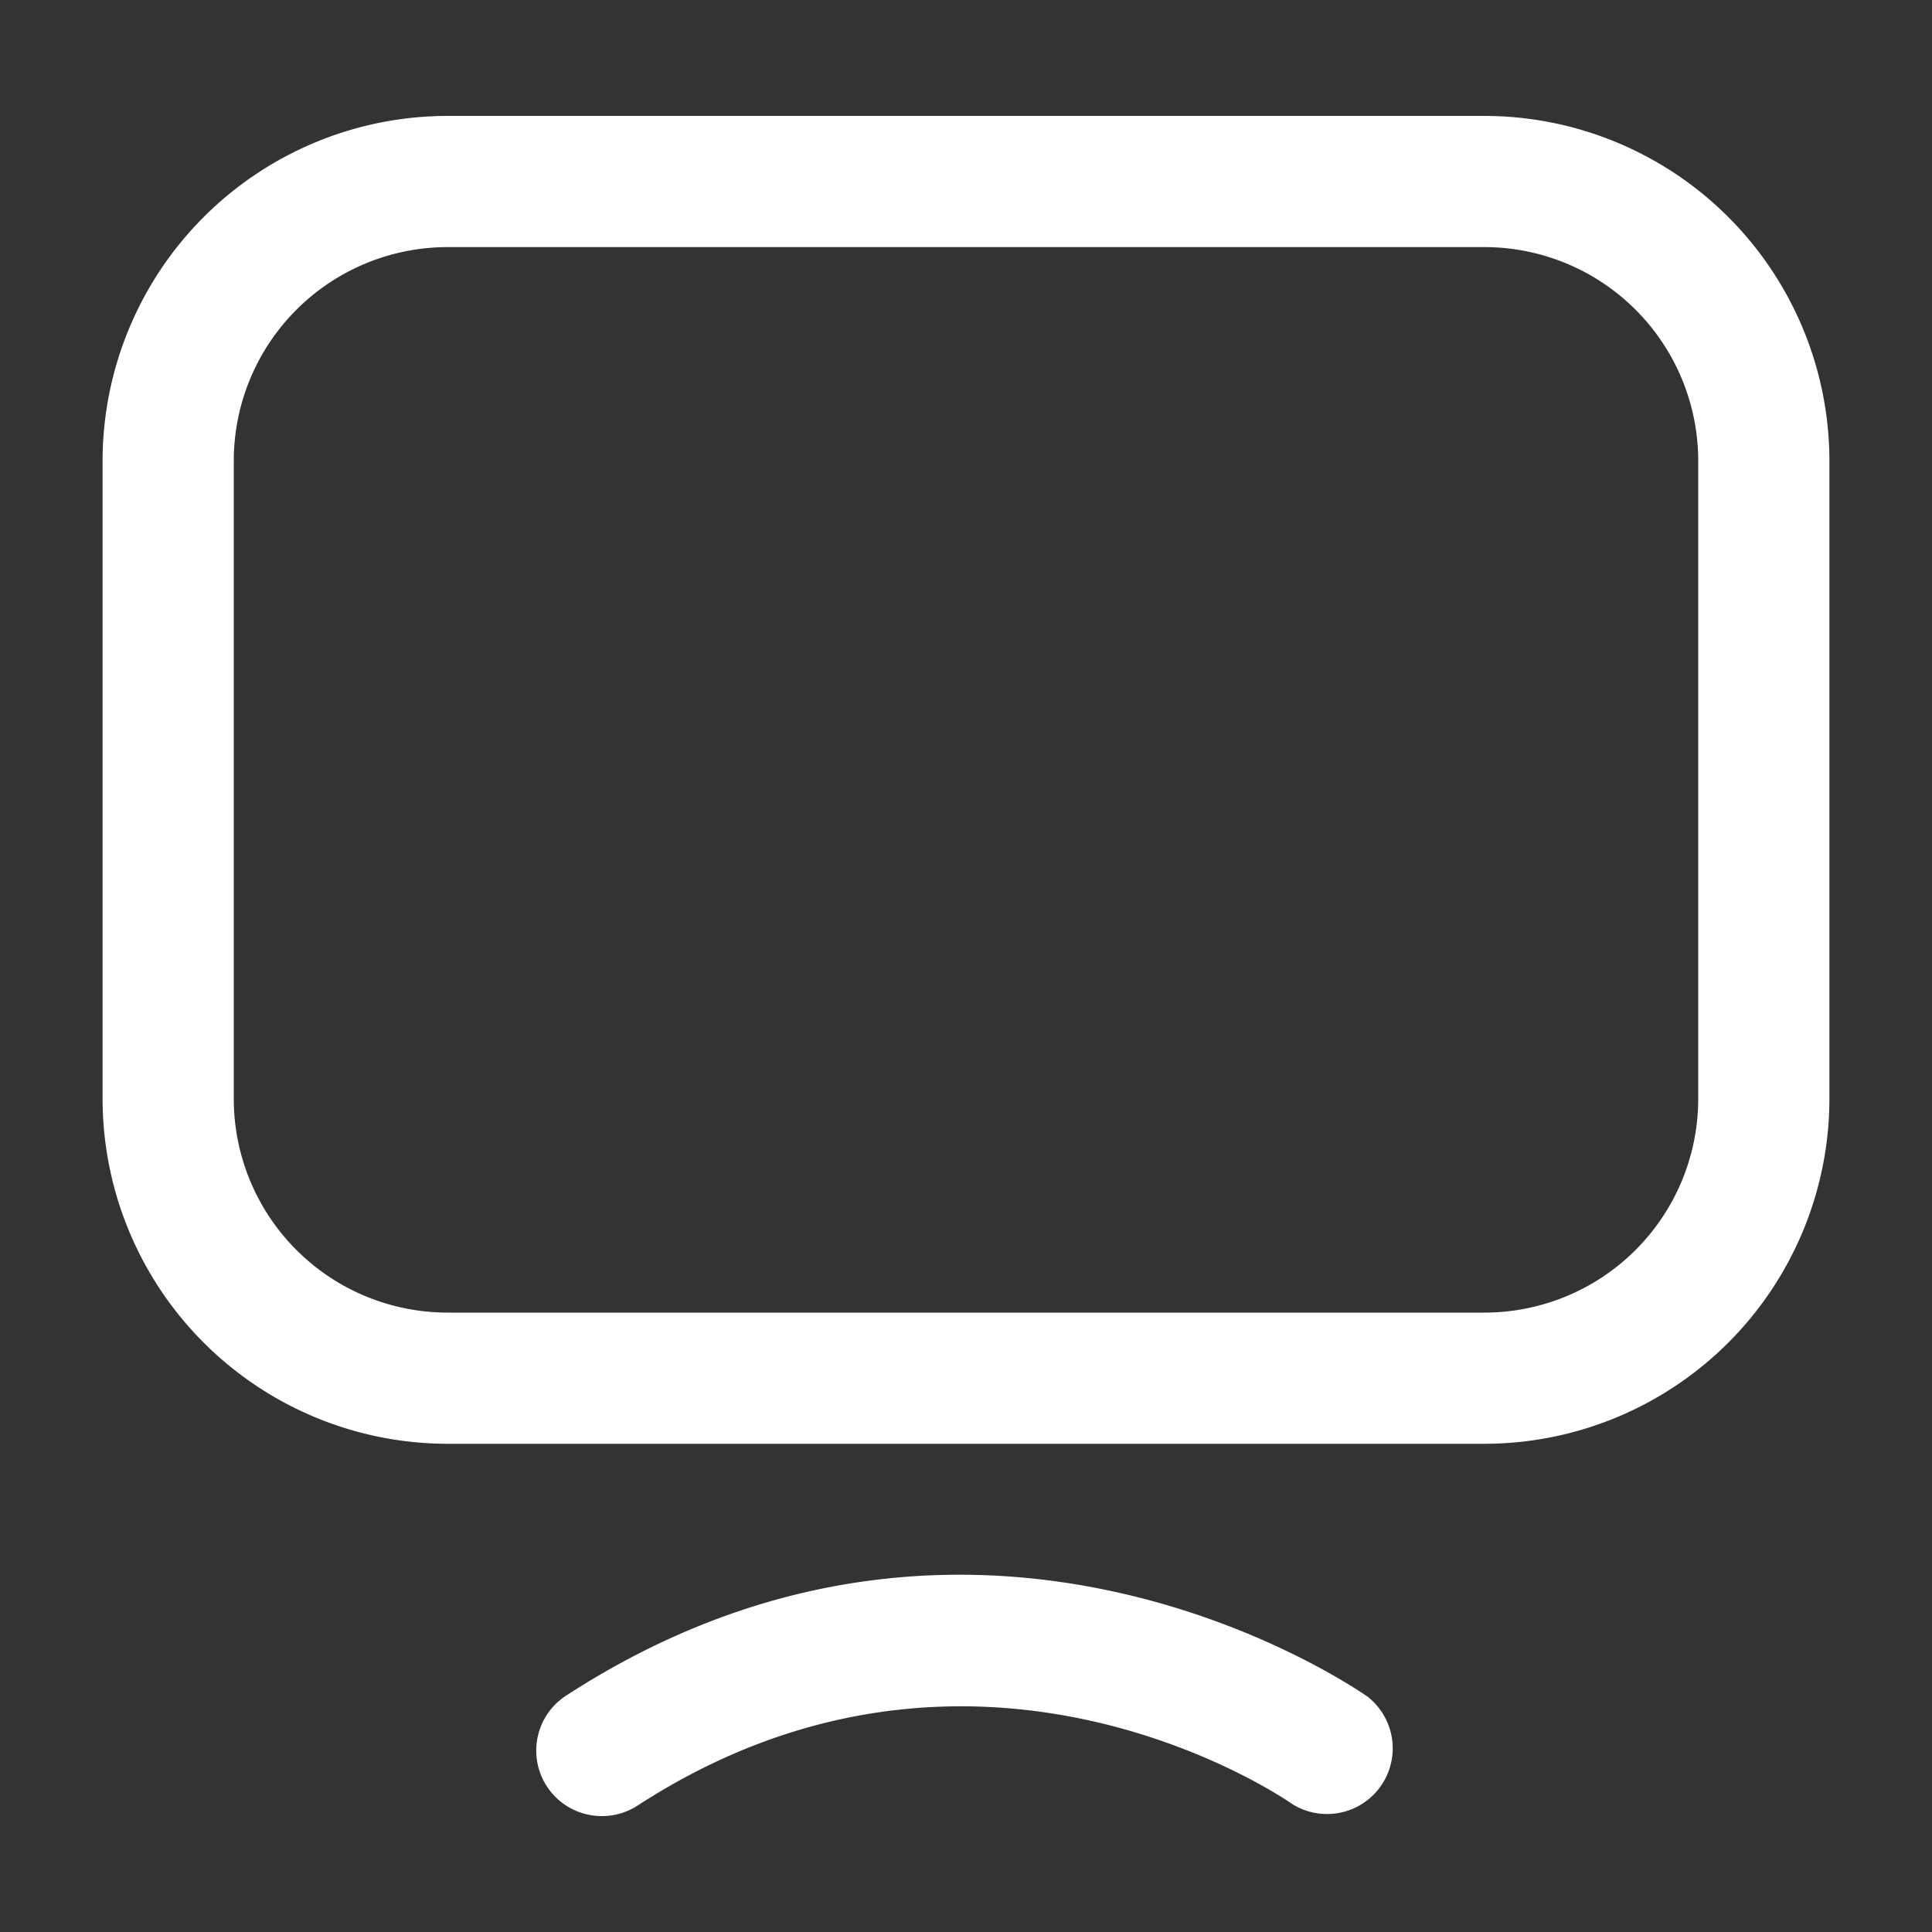 <svg xmlns="http://www.w3.org/2000/svg" version="1.1" xmlns:xlink="http://www.w3.org/1999/xlink" width="512" height="512" x="0" y="0" viewBox="0 0 100 100" style="enable-background:new 0 0 512 512" xml:space="preserve" class=""><rect x="0" y="0" width="100" height="100" fill="#333333" stroke="none"/><g><path d="M76.84 74.73H23.16A17.87 17.87 0 0 1 5.31 56.88v-33A17.87 17.87 0 0 1 23.16 6h53.68a17.87 17.87 0 0 1 17.85 17.85v33a17.87 17.87 0 0 1-17.85 17.88zM23.16 12.79A11.07 11.07 0 0 0 12.1 23.85v33a11.07 11.07 0 0 0 11.06 11.09h53.68A11.07 11.07 0 0 0 87.9 56.88v-33a11.07 11.07 0 0 0-11.06-11.09zM31.16 94a3.39 3.39 0 0 1-1.85-6.24c21.3-13.82 40.67-.5 41.49.07a3.4 3.4 0 0 1-3.91 5.55c-.65-.46-16.51-11.2-33.88.07a3.37 3.37 0 0 1-1.85.55z" fill="#ffffff" opacity="1" data-original="#000000" class=""></path></g></svg>